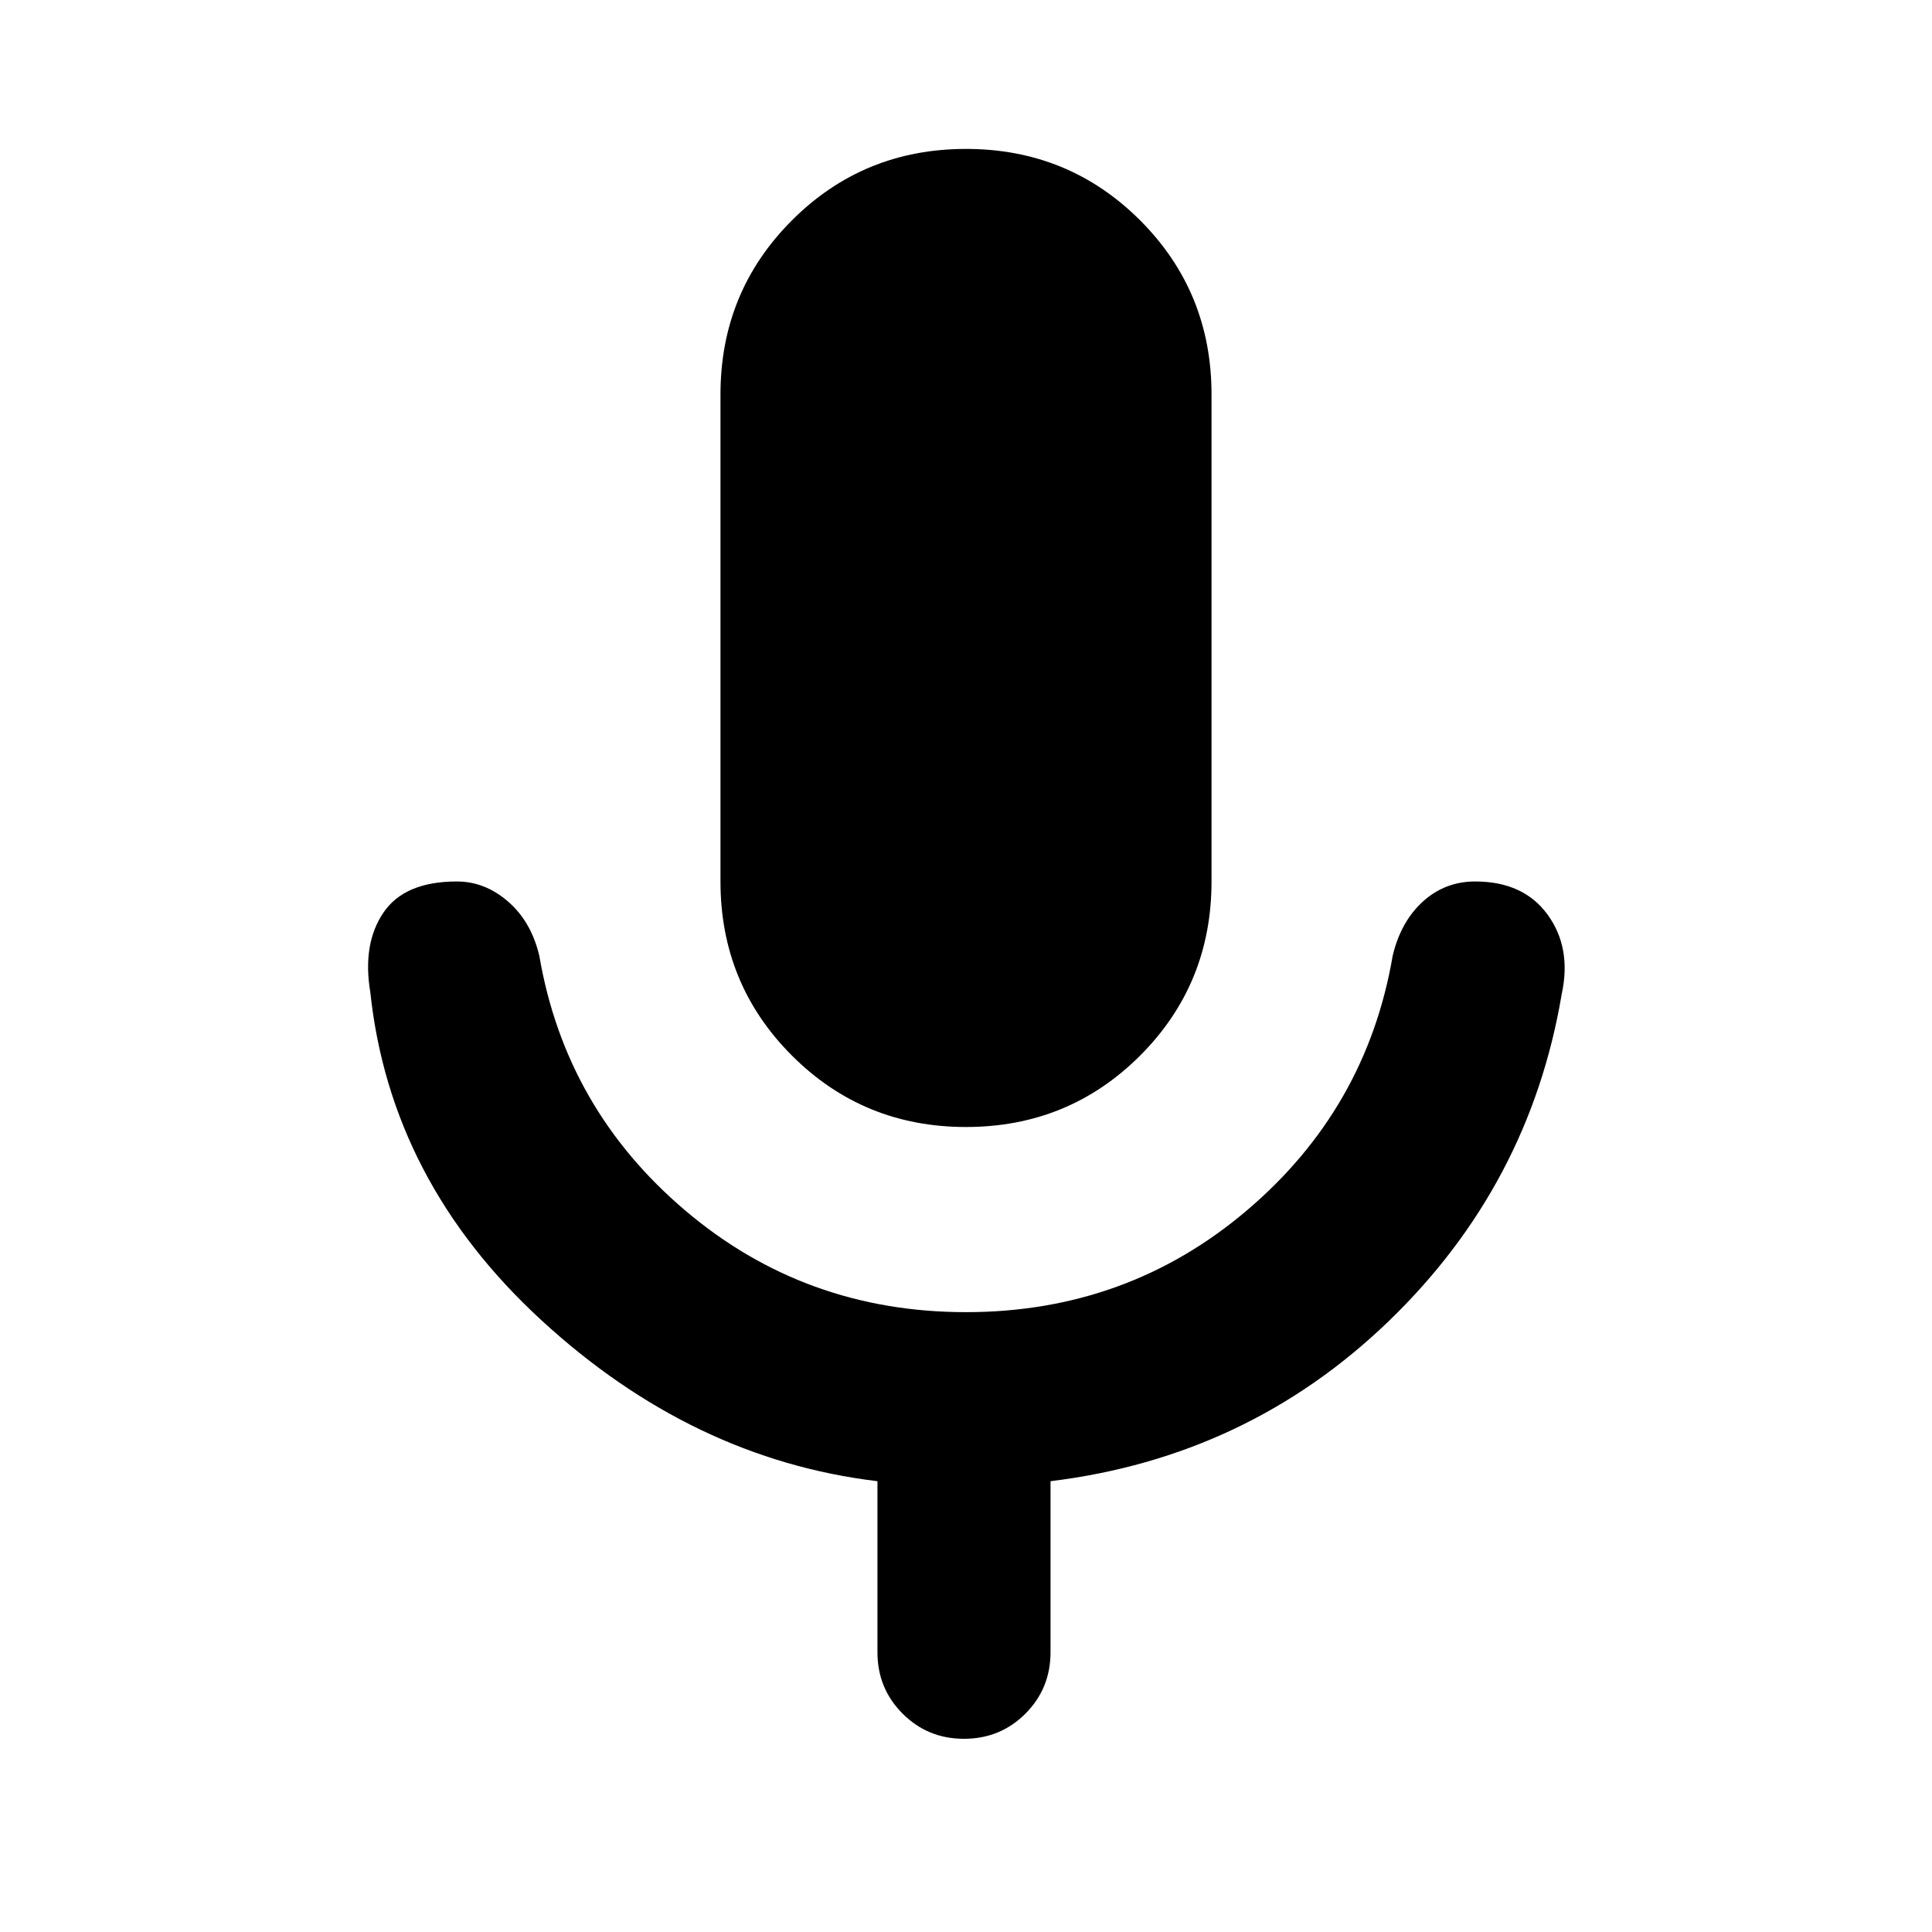 <svg xmlns="http://www.w3.org/2000/svg" height="24" width="24"><path d="M12 14Q10.725 14 9.838 13.113Q8.95 12.225 8.95 10.95V4.9Q8.95 3.625 9.838 2.737Q10.725 1.85 12 1.85Q13.275 1.85 14.163 2.737Q15.05 3.625 15.05 4.9V10.95Q15.05 12.225 14.163 13.113Q13.275 14 12 14ZM11.975 21.6Q11.525 21.6 11.213 21.288Q10.9 20.975 10.9 20.525V18.4Q8.6 18.125 6.725 16.4Q4.85 14.675 4.6 12.325Q4.5 11.725 4.763 11.337Q5.025 10.95 5.675 10.95Q6.025 10.95 6.312 11.2Q6.6 11.45 6.7 11.875Q7.025 13.775 8.512 15.037Q10 16.3 12 16.3Q14 16.3 15.488 15.037Q16.975 13.775 17.3 11.875Q17.4 11.45 17.675 11.2Q17.95 10.95 18.325 10.95Q18.925 10.95 19.225 11.362Q19.525 11.775 19.4 12.35Q19 14.725 17.25 16.413Q15.5 18.1 13.05 18.4V20.525Q13.05 20.975 12.738 21.288Q12.425 21.6 11.975 21.6Z"/></svg>